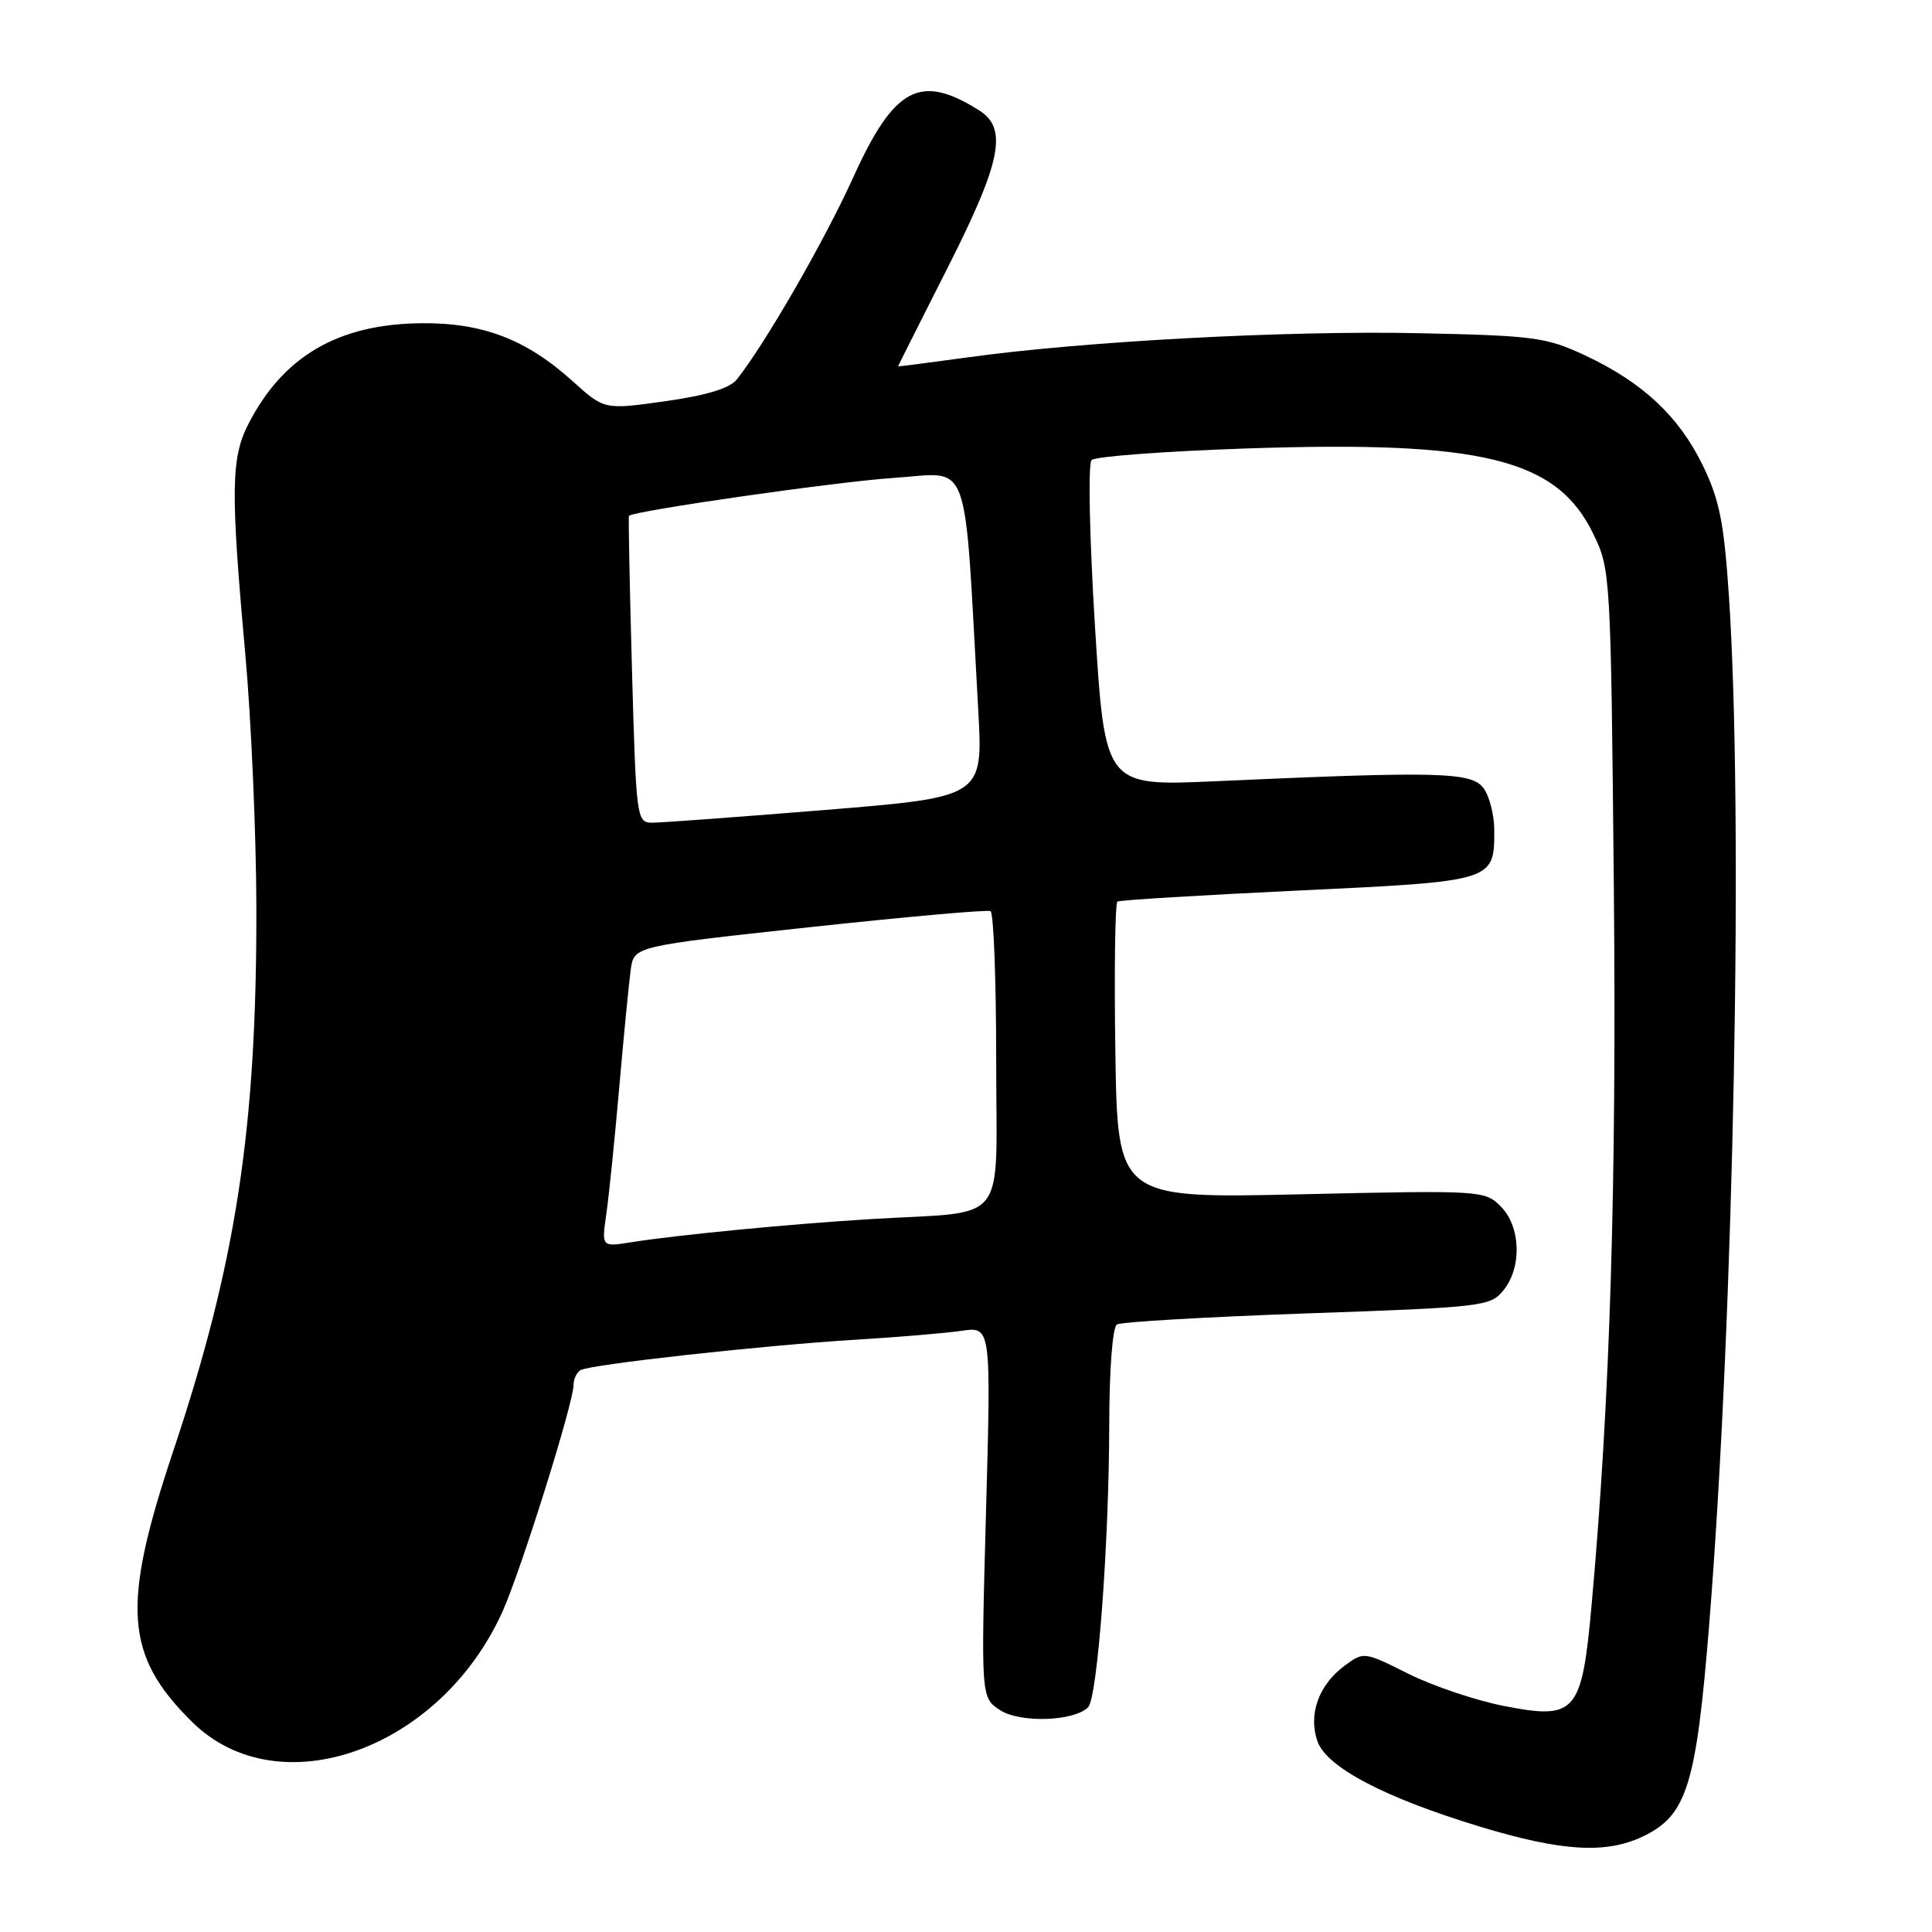 <?xml version="1.0" encoding="UTF-8" standalone="no"?>
<!DOCTYPE svg PUBLIC "-//W3C//DTD SVG 1.1//EN" "http://www.w3.org/Graphics/SVG/1.1/DTD/svg11.dtd" >
<svg xmlns="http://www.w3.org/2000/svg" xmlns:xlink="http://www.w3.org/1999/xlink" version="1.1" viewBox="0 0 256 256">
 <g >
 <path fill="currentColor"
d=" M 217.65 243.36 C 223.51 240.58 224.75 236.64 226.47 215.34 C 229.76 174.45 231.03 107.74 229.08 78.81 C 228.43 69.17 227.82 66.16 225.61 61.63 C 222.43 55.13 217.65 50.67 210.05 47.10 C 204.91 44.69 203.29 44.47 188.00 44.15 C 170.52 43.78 143.62 45.22 128.25 47.35 C 123.16 48.05 119.00 48.59 119.00 48.54 C 119.00 48.49 121.92 42.67 125.50 35.61 C 132.68 21.44 133.57 17.04 129.75 14.63 C 121.92 9.69 118.48 11.53 113.03 23.56 C 109.22 31.95 101.49 45.38 97.65 50.26 C 96.71 51.45 93.68 52.38 88.17 53.16 C 80.08 54.30 80.08 54.30 75.91 50.54 C 69.75 44.97 63.97 42.75 55.85 42.83 C 44.82 42.93 37.51 47.19 32.90 56.21 C 30.61 60.68 30.55 65.06 32.49 86.50 C 33.29 95.30 33.95 110.51 33.97 120.29 C 34.02 149.54 31.29 167.35 22.95 192.29 C 16.07 212.84 16.53 219.36 25.46 228.17 C 36.90 239.47 58.25 231.91 66.55 213.62 C 68.98 208.27 76.00 185.90 76.00 183.50 C 76.00 182.74 76.41 181.87 76.90 181.56 C 78.13 180.80 101.13 178.26 113.50 177.51 C 119.00 177.18 125.26 176.65 127.41 176.34 C 131.33 175.77 131.33 175.77 130.65 200.36 C 129.98 224.94 129.98 224.94 132.51 226.60 C 135.16 228.33 142.30 228.10 144.18 226.22 C 145.42 224.98 146.95 204.59 146.98 188.81 C 146.99 181.41 147.42 175.86 148.00 175.50 C 148.56 175.16 159.90 174.50 173.22 174.03 C 196.46 173.22 197.50 173.10 199.21 170.98 C 201.69 167.93 201.51 162.51 198.85 159.85 C 196.74 157.74 196.29 157.71 172.39 158.25 C 148.08 158.80 148.08 158.80 147.79 139.30 C 147.63 128.58 147.75 119.65 148.07 119.46 C 148.38 119.27 159.18 118.61 172.07 118.00 C 198.04 116.77 198.00 116.78 198.00 110.00 C 198.00 108.01 197.36 105.51 196.58 104.44 C 195.00 102.29 190.74 102.18 160.95 103.52 C 146.41 104.17 146.41 104.17 145.09 82.99 C 144.36 71.18 144.16 61.44 144.64 60.96 C 145.12 60.48 154.28 59.80 165.00 59.43 C 196.43 58.36 206.28 60.77 211.12 70.74 C 213.40 75.44 213.44 76.05 213.84 117.35 C 214.22 157.01 213.35 185.43 210.91 212.50 C 209.61 227.02 208.84 227.92 199.28 226.05 C 195.55 225.32 189.85 223.40 186.61 221.78 C 180.71 218.83 180.71 218.83 178.11 220.76 C 174.72 223.29 173.33 227.20 174.57 230.73 C 175.79 234.18 183.47 238.21 196.17 242.06 C 206.93 245.32 212.78 245.67 217.65 243.36 Z  M 80.34 160.86 C 80.69 158.46 81.46 150.88 82.06 144.00 C 82.66 137.12 83.35 130.12 83.58 128.44 C 84.02 125.38 84.02 125.38 107.26 122.86 C 120.04 121.48 130.84 120.52 131.25 120.73 C 131.66 120.94 132.00 129.85 132.00 140.51 C 132.00 162.82 133.88 160.42 115.50 161.53 C 104.77 162.18 89.93 163.61 83.60 164.61 C 79.71 165.23 79.71 165.23 80.34 160.86 Z  M 83.74 88.75 C 83.43 77.61 83.25 68.43 83.34 68.35 C 84.06 67.67 111.01 63.81 118.39 63.33 C 128.80 62.65 127.69 59.60 129.62 94.06 C 130.27 105.61 130.27 105.61 109.39 107.32 C 97.90 108.25 87.56 109.02 86.40 109.01 C 84.36 109.00 84.29 108.47 83.74 88.75 Z "/>
</g>
</svg>